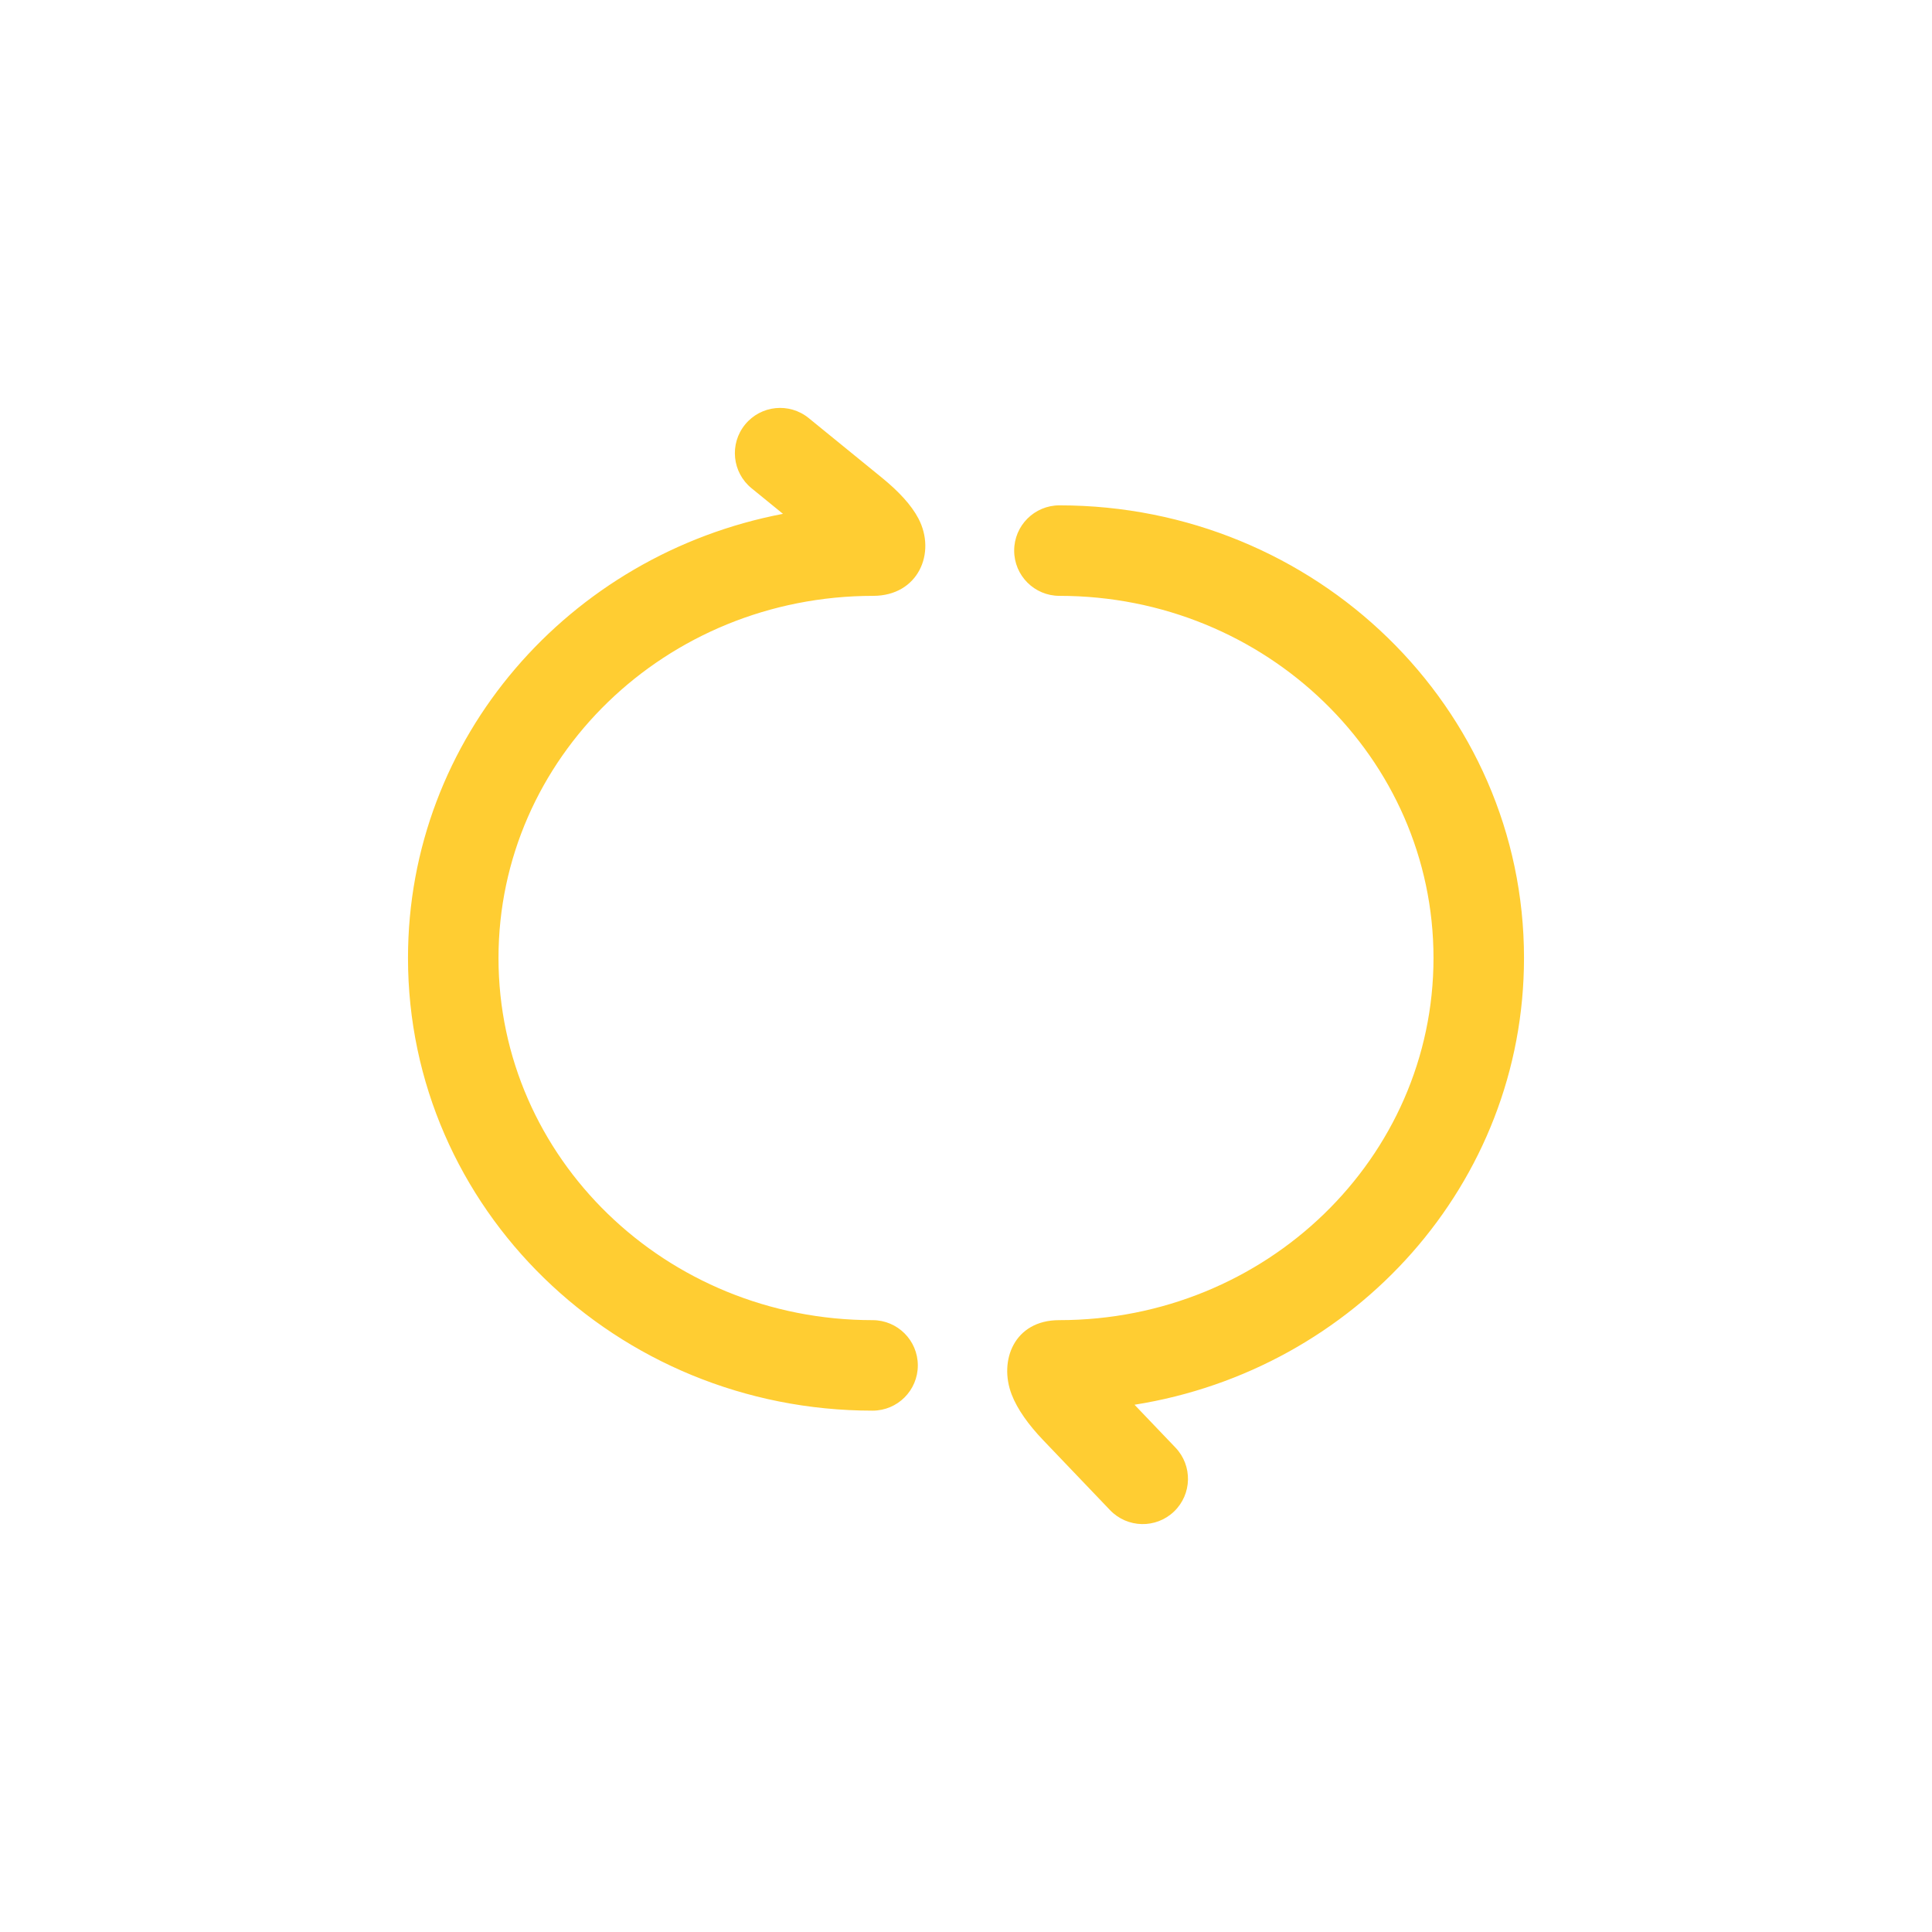 <?xml version="1.0" standalone="no"?><!DOCTYPE svg PUBLIC "-//W3C//DTD SVG 1.1//EN" "http://www.w3.org/Graphics/SVG/1.1/DTD/svg11.dtd"><svg t="1508405600606" class="icon" style="" viewBox="0 0 1024 1024" version="1.1" xmlns="http://www.w3.org/2000/svg" p-id="8515" xmlns:xlink="http://www.w3.org/1999/xlink" width="200" height="200"><defs><style type="text/css"></style></defs><path d="M462.804 315.814c23.837 0 33.605-22.739 23.951-41.055-3.78-7.172-10.486-14.37-19.413-21.641l-38.714-31.53c-10.271-8.364-25.377-6.819-33.742 3.451-8.364 10.271-6.819 25.378 3.451 33.742l16.656 13.566c-113.264 21.627-198.747 118.636-198.747 235.412 0 132.675 110.388 239.913 246.239 239.913 13.246 0 23.983-10.738 23.983-23.984s-10.738-23.984-23.983-23.984c-109.664 0-198.271-86.077-198.271-191.945 0-105.907 88.636-191.944 198.591-191.944zM807.754 507.759c0-132.675-110.388-239.913-246.239-239.913-13.246 0-23.984 10.738-23.984 23.984 0 13.246 10.738 23.984 23.984 23.984 109.664 0 198.271 86.077 198.271 191.945 0 105.876-88.615 191.945-198.385 191.945-23.891 0-32.122 21.501-25.186 39.443 2.998 7.756 8.852 15.963 16.71 24.185l35.408 37.052c9.151 9.576 24.333 9.921 33.909 0.77s9.921-24.333 0.77-33.909l-21.697-22.705c117.005-18.557 206.438-117.358 206.438-236.781z" fill="#ffcd32" p-id="8516"></path></svg>